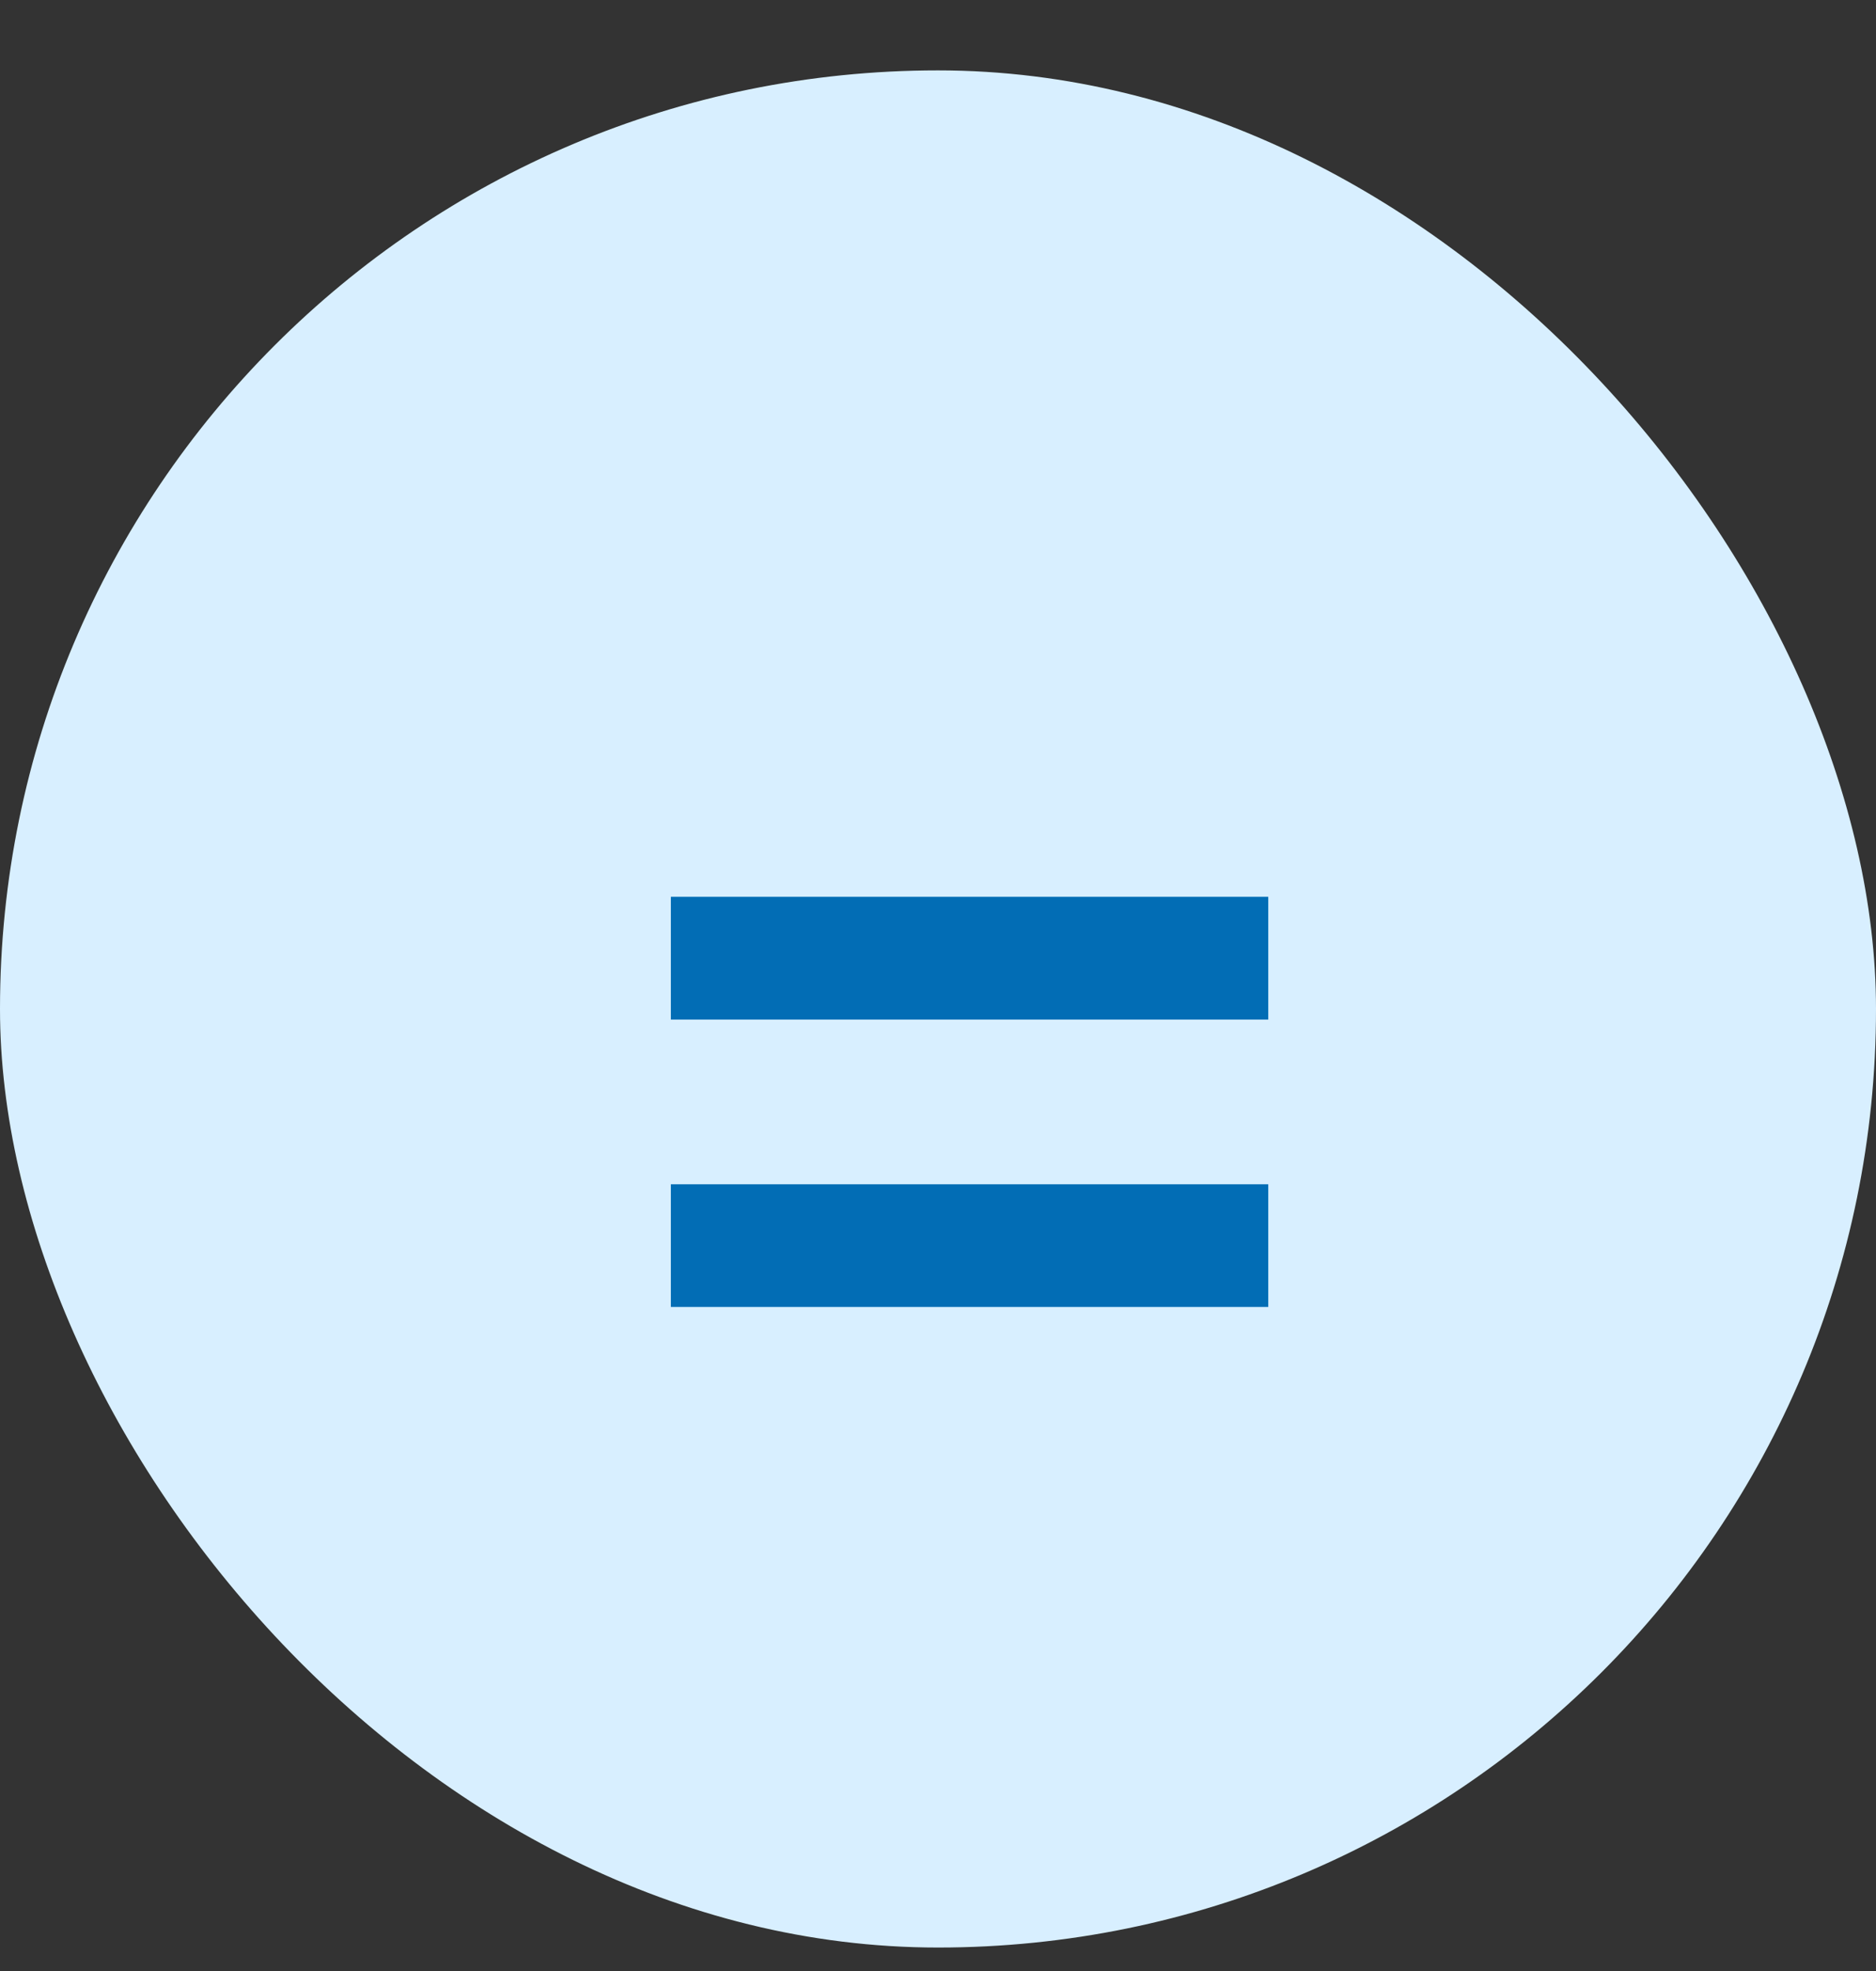 <svg width="20" height="21" viewBox="0 0 20 21" fill="none" xmlns="http://www.w3.org/2000/svg">
<rect x="0" y="0" width="20" height="21" fill="#333333" stroke="none"/>
<rect y="0.75" width="20" height="20" rx="10" fill="#D8EFFF"/>
<path d="M7.152 10.863V9.555H13.521V10.863H7.152ZM7.152 13.925V12.618H13.521V13.925H7.152Z" fill="#026DB5"/>
</svg>
